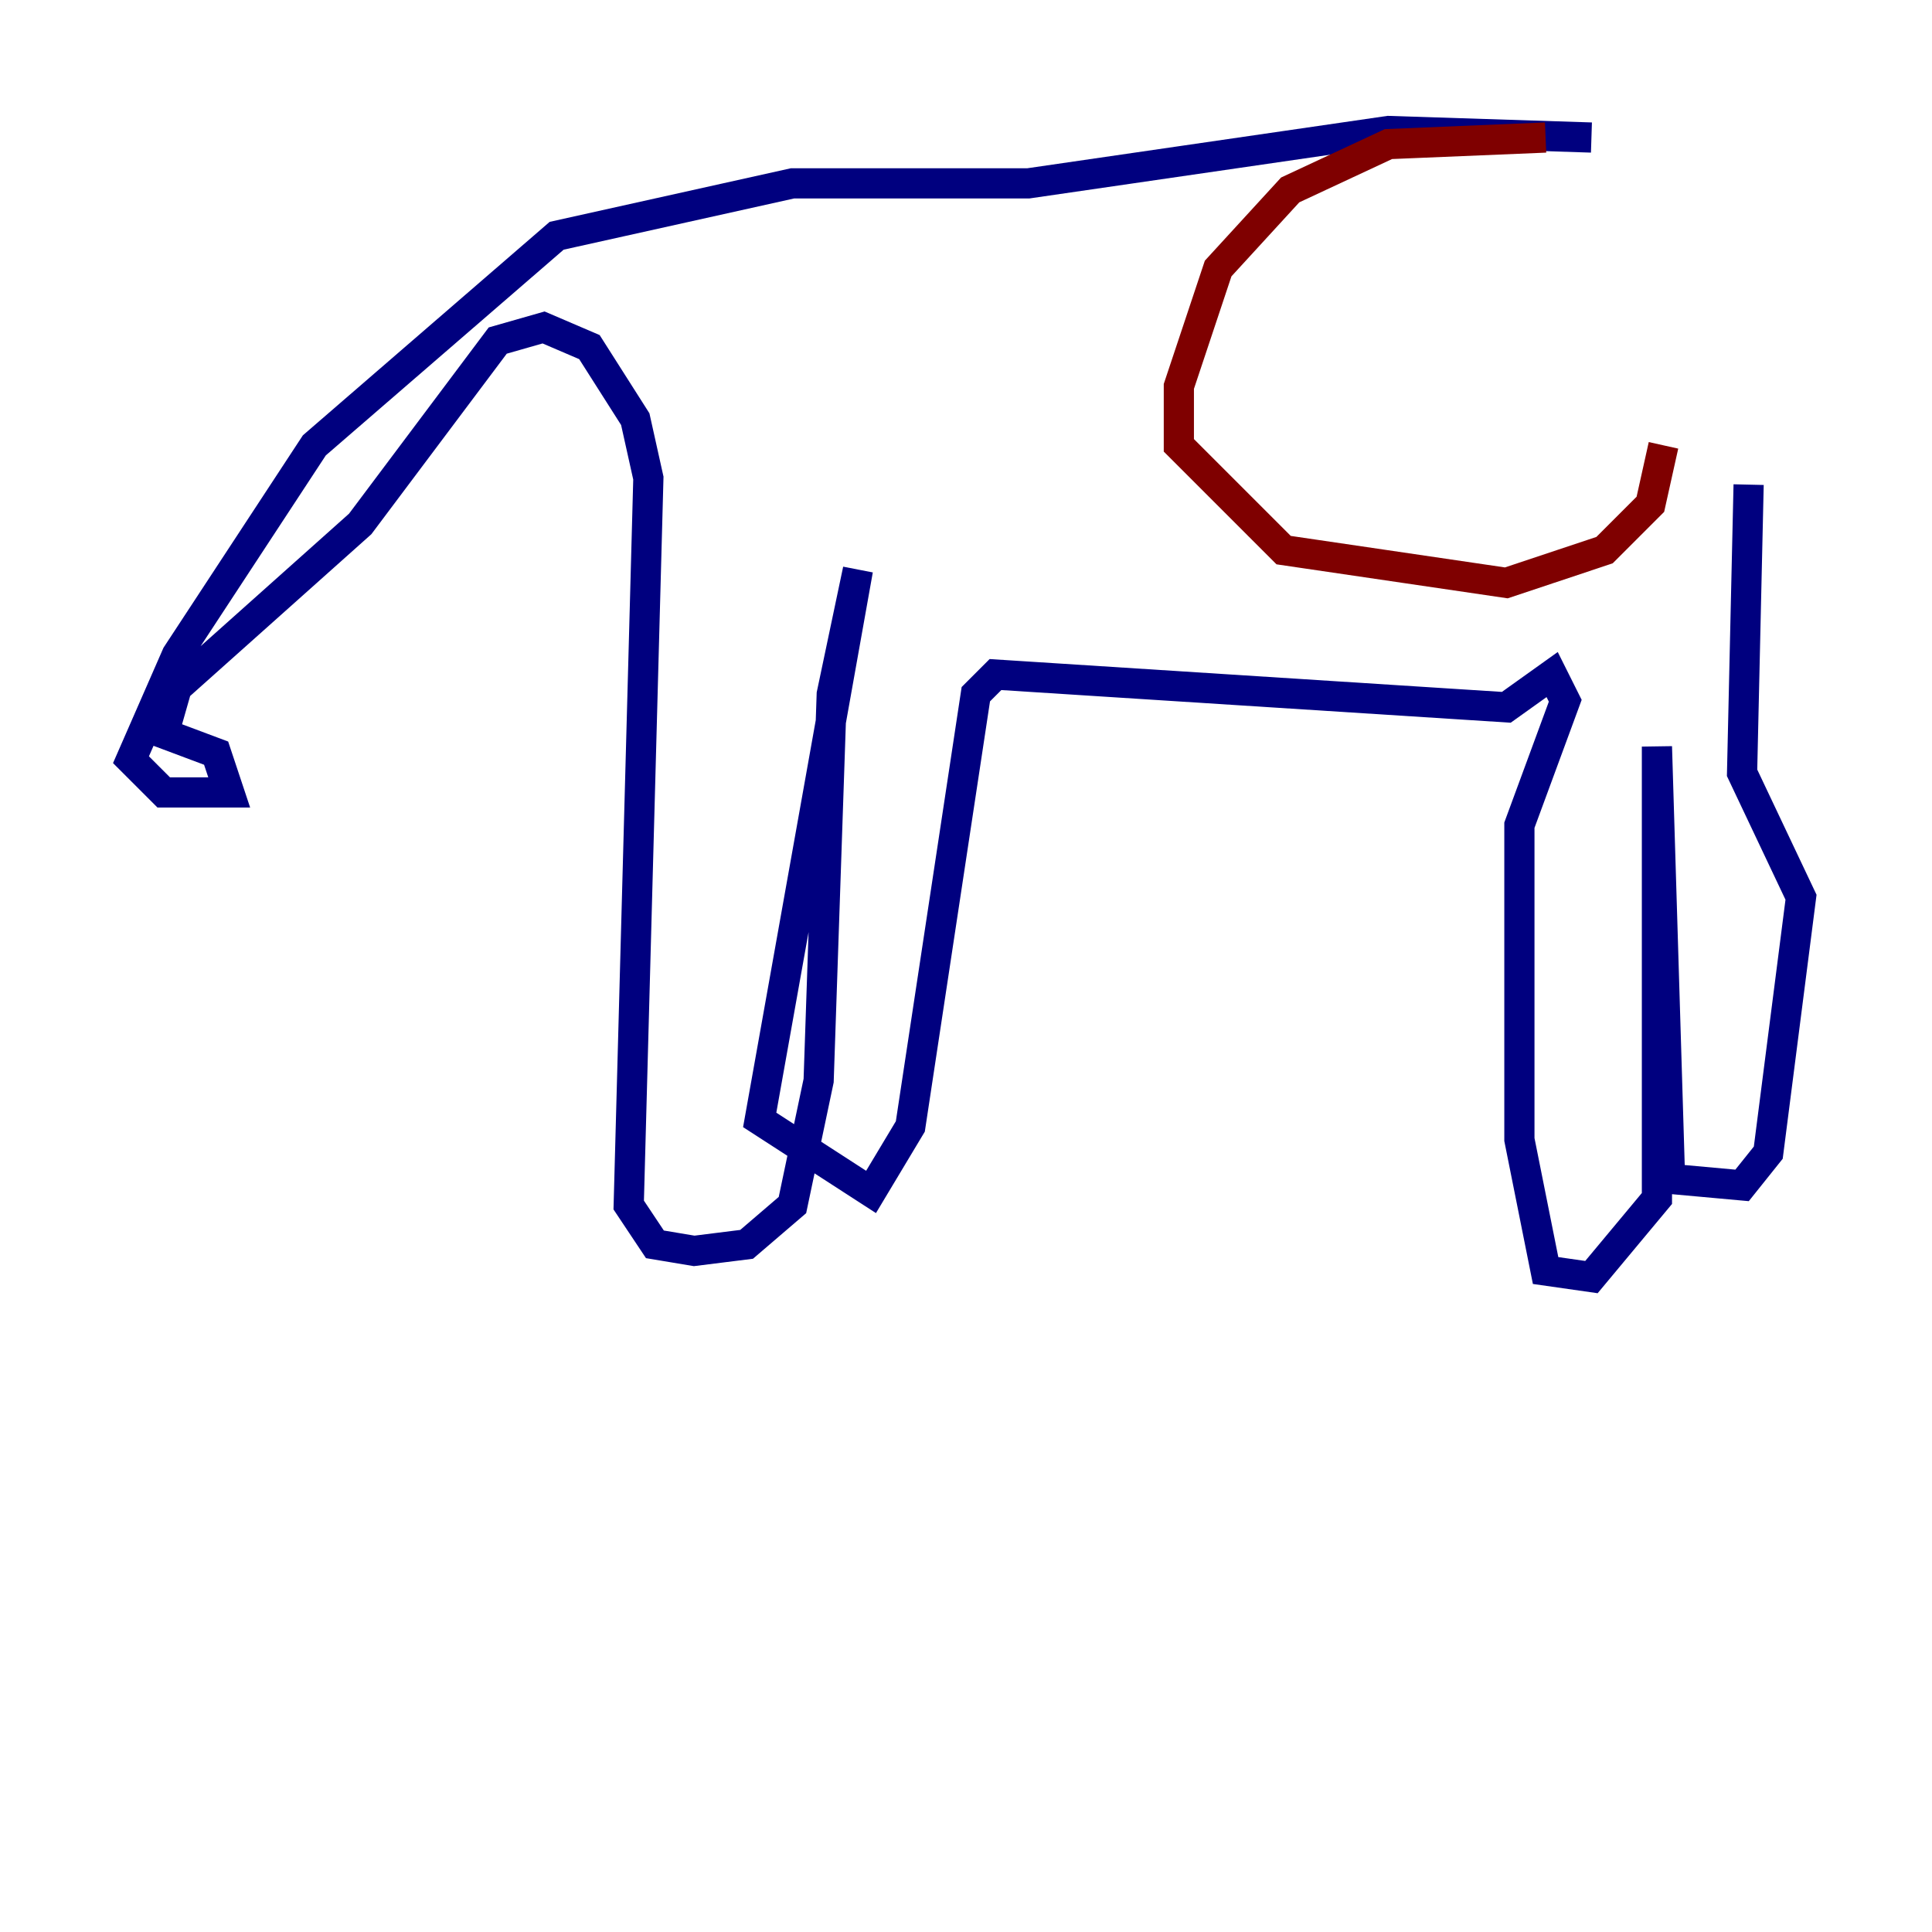 <?xml version="1.0" encoding="utf-8" ?>
<svg baseProfile="tiny" height="128" version="1.2" viewBox="0,0,128,128" width="128" xmlns="http://www.w3.org/2000/svg" xmlns:ev="http://www.w3.org/2001/xml-events" xmlns:xlink="http://www.w3.org/1999/xlink"><defs /><polyline fill="none" points="105.437,9.112 91.986,8.678 68.122,12.149 52.502,12.149 36.881,15.62 20.827,29.505 11.715,43.39 8.678,50.332 10.848,52.502 15.186,52.502 14.319,49.898 10.848,48.597 11.715,45.559 23.864,34.712 32.976,22.563 36.014,21.695 39.051,22.997 42.088,27.77 42.956,31.675 41.654,79.837 43.39,82.441 45.993,82.875 49.464,82.441 52.502,79.837 54.237,71.593 55.105,45.993 56.841,37.749 50.332,74.197 57.709,78.969 60.312,74.63 64.651,45.993 65.953,44.691 99.797,46.861 102.834,44.691 103.702,46.427 100.664,54.671 100.664,75.498 102.4,84.176 105.437,84.61 109.776,79.403 109.776,49.464 110.644,78.102 115.417,78.536 117.153,76.366 119.322,59.444 115.417,51.2 115.851,32.108" stroke="#00007f" stroke-width="2" /><polyline fill="none" points="102.4,9.112 91.986,9.546 85.478,12.583 80.705,17.79 78.102,25.6 78.102,29.505 85.044,36.447 99.797,38.617 106.305,36.447 109.342,33.41 110.21,29.505" stroke="#7f0000" stroke-width="2" /></svg>